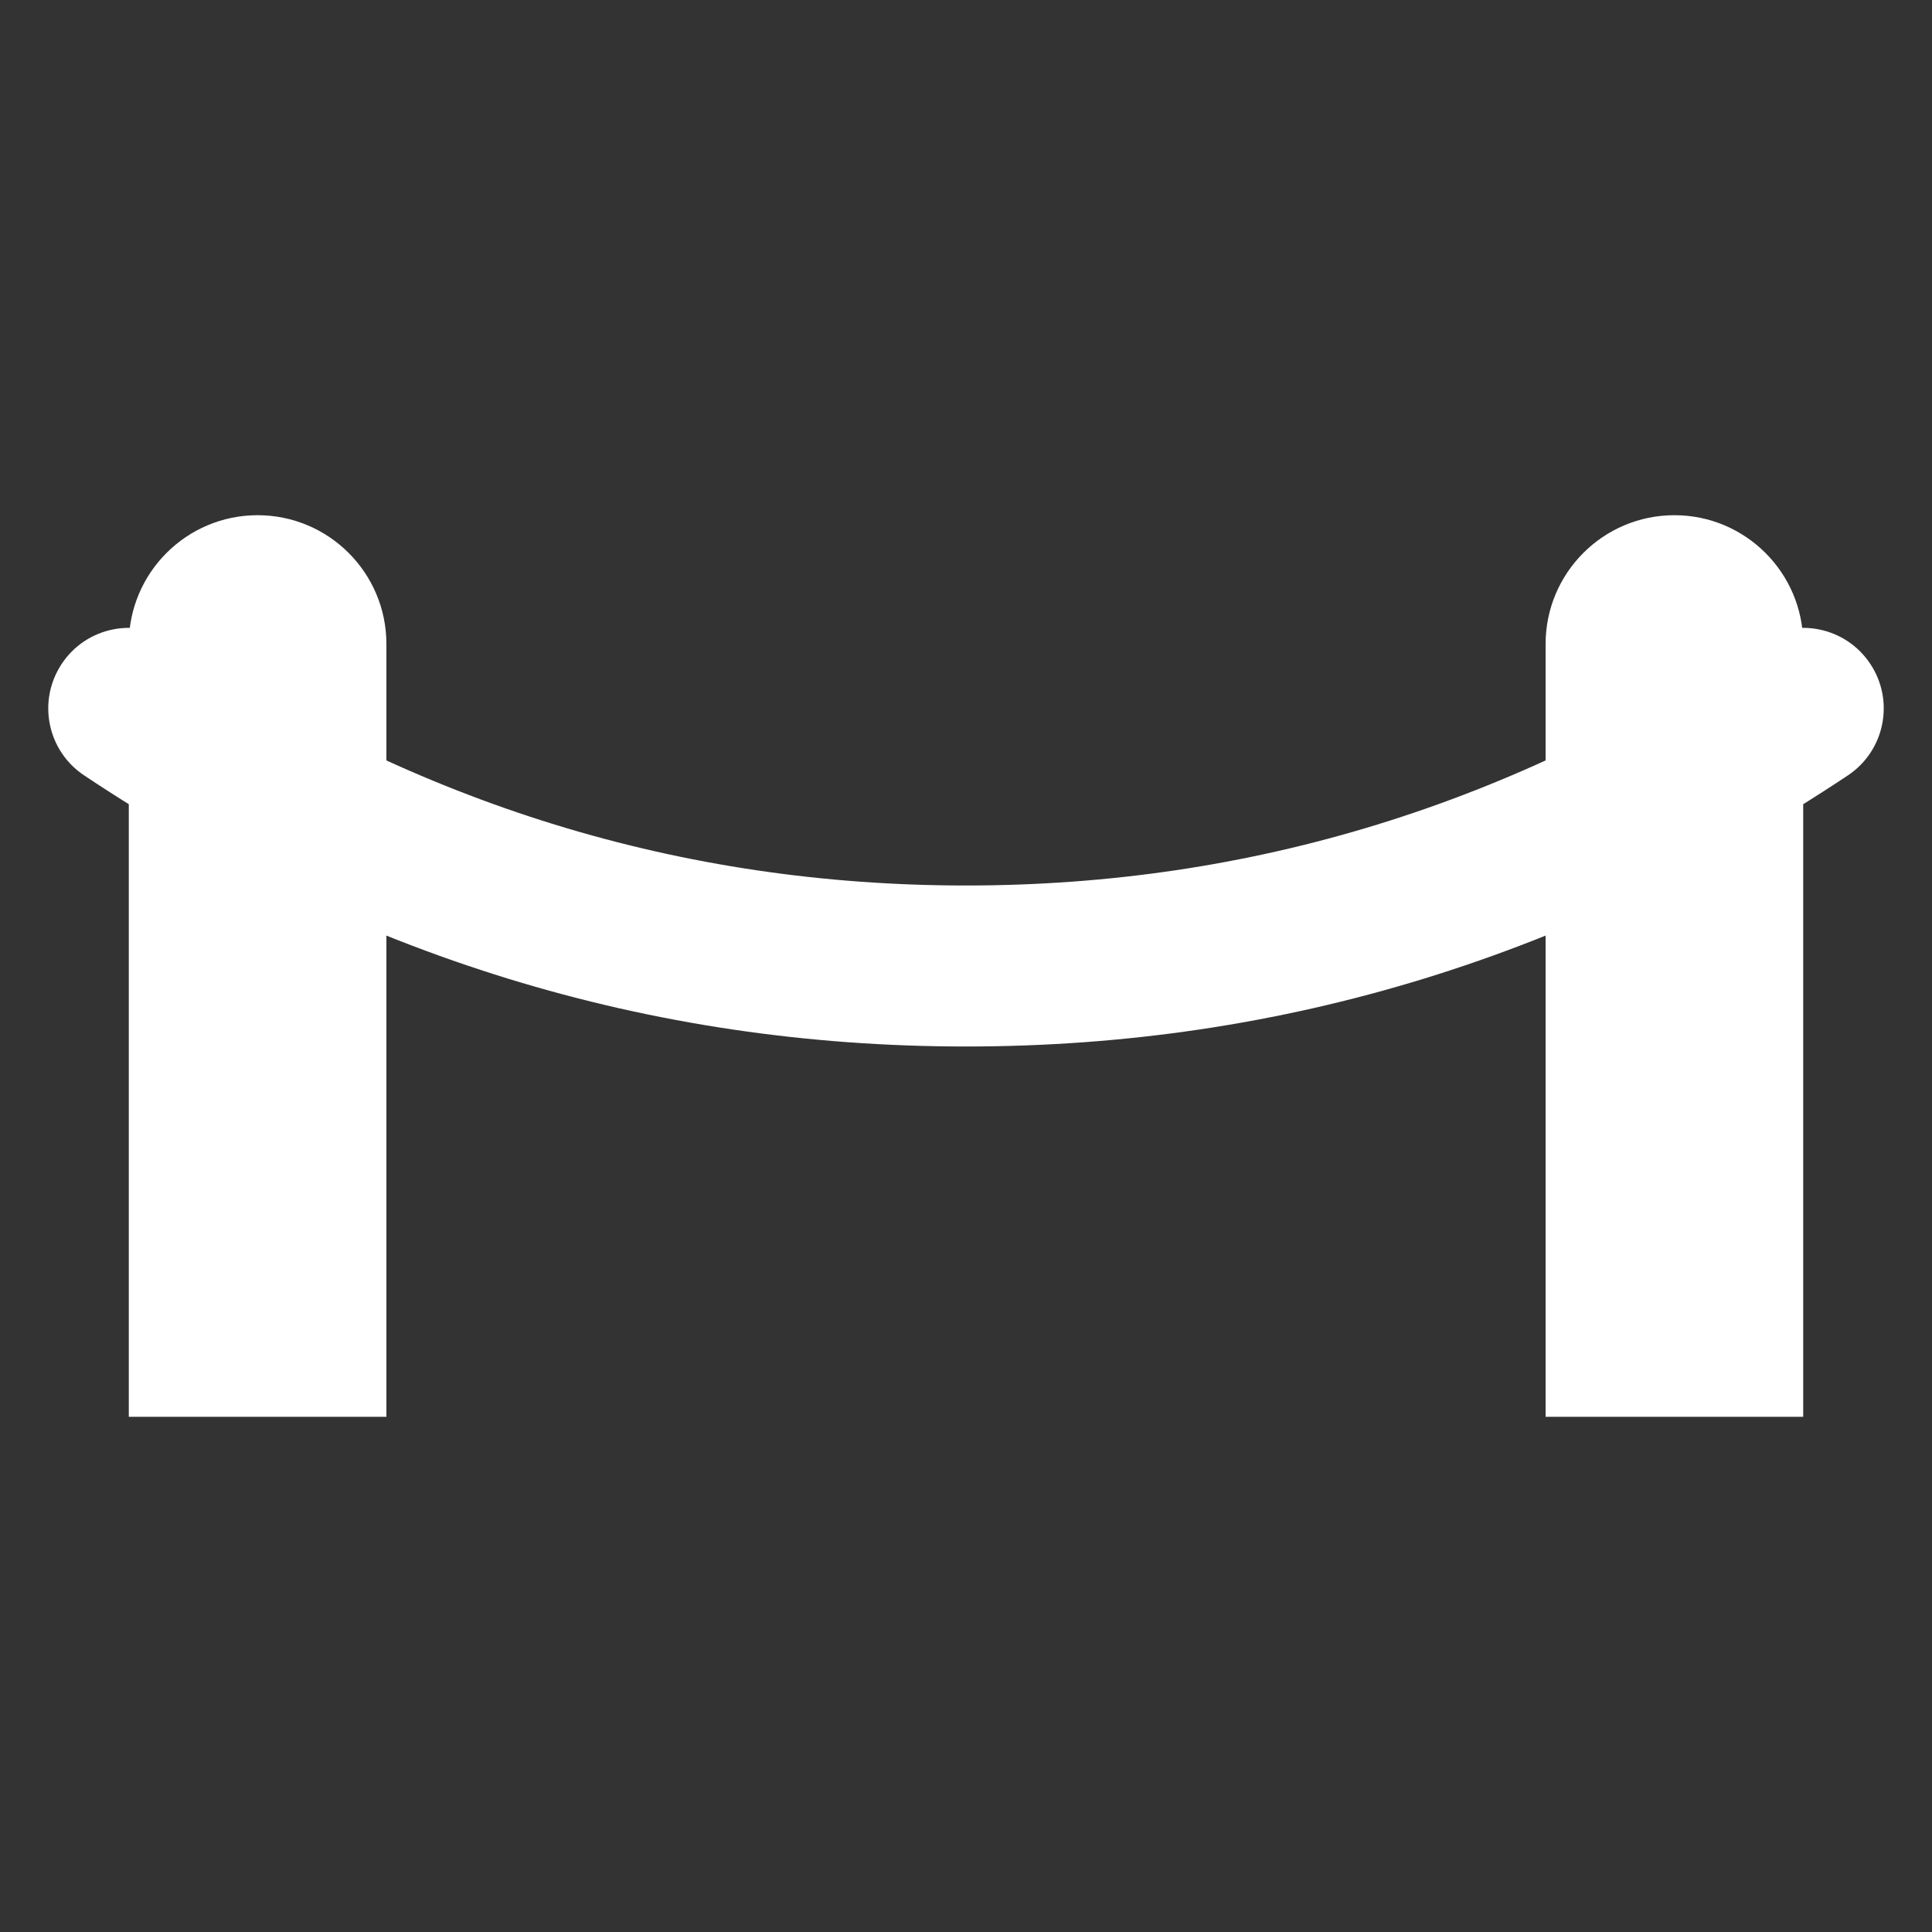 <svg version="1.1" xmlns="http://www.w3.org/2000/svg" xlink="http://www.w3.org/1999/xlink" x="0px" y="0px" width="15px" height="15px" viewBox="0 0 15 15" style="enable-background:new 0 0 15 15;" space="preserve"><rect x="0" y="0" width="15" height="15" fill="#333333" stroke="none"/><path d="M2 4C2.552 4 3 4.448 3 5L3 11 1 11 1 5C1 4.448 1.448 4 2 4ZM13 4C13.552 4 14 4.448 14 5L14 11 12 11 12 5C12 4.448 12.448 4 13 4ZM.653 6.02C.366 5.829.288 5.441.48 5.153.671 4.866 1.059 4.788 1.347 4.98 3.245 6.245 5.291 6.875 7.5 6.875 9.709 6.875 11.755 6.245 13.653 4.98 13.941 4.788 14.329 4.866 14.52 5.153 14.712 5.441 14.634 5.829 14.347 6.02 12.245 7.421 9.958 8.125 7.5 8.125 5.042 8.125 2.755 7.421.653 6.02Z" fill="#FFFFFF"/></svg>